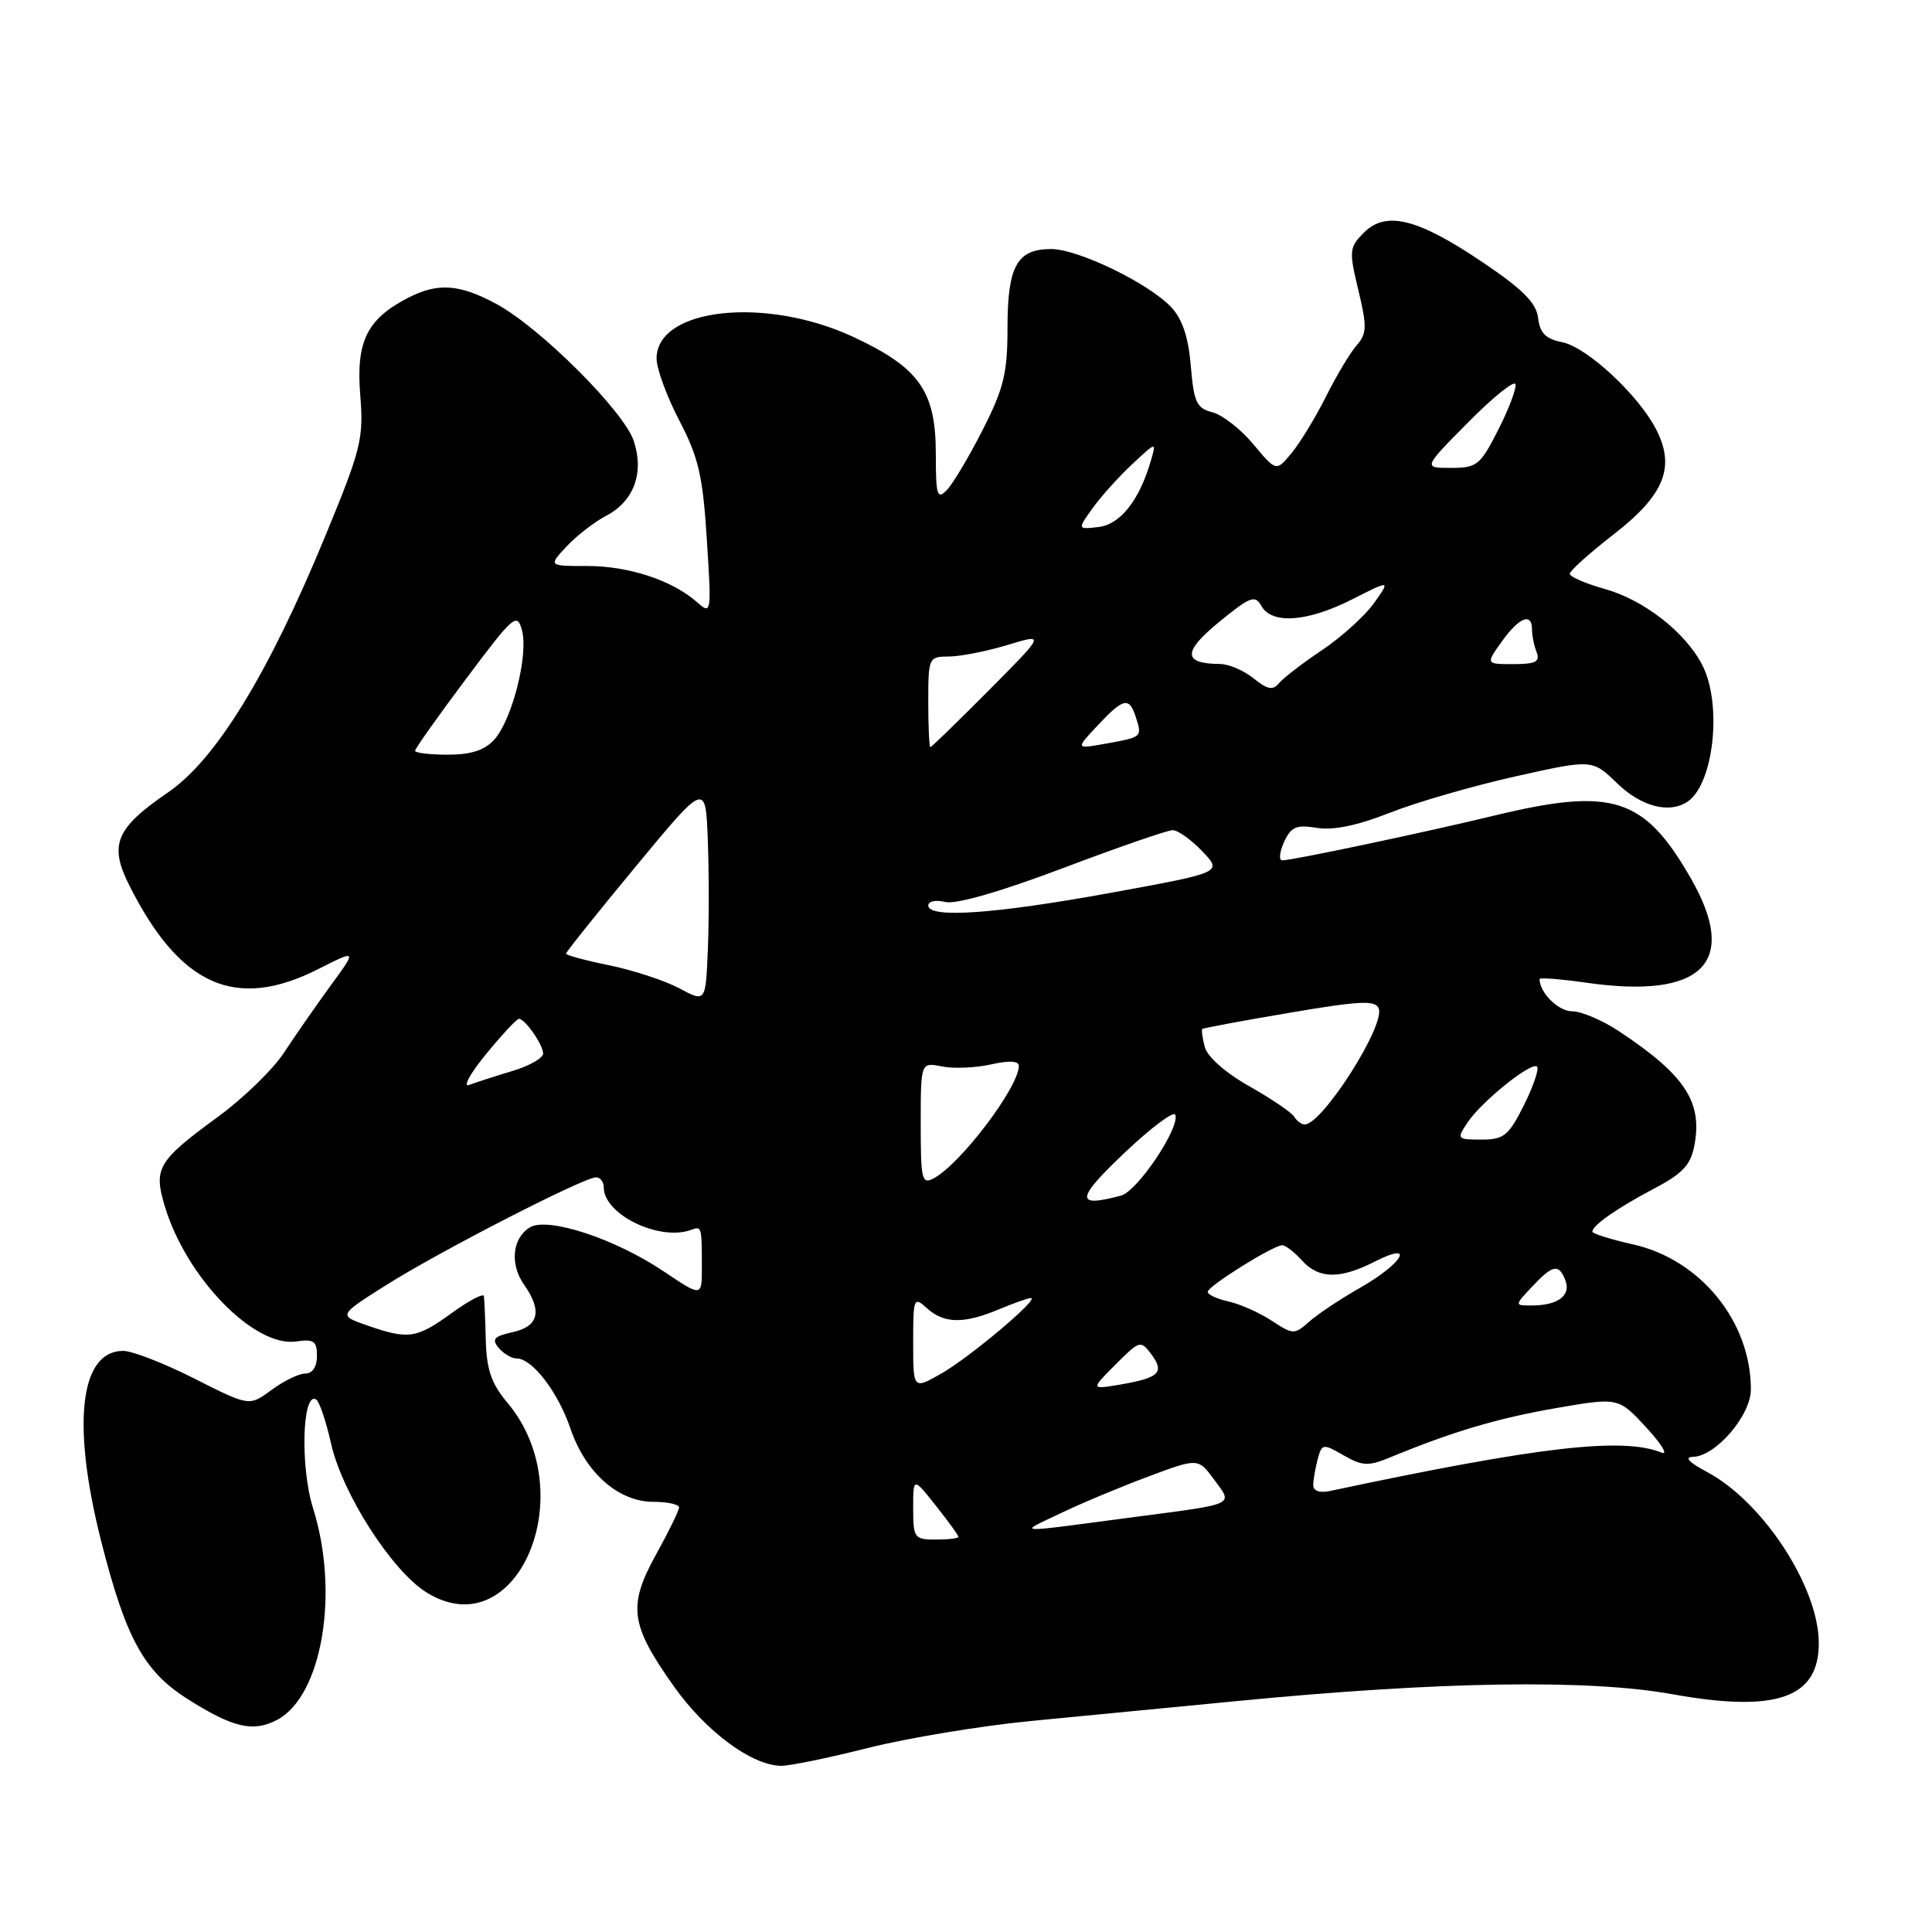 <?xml version="1.0" encoding="UTF-8" standalone="no"?>
<!DOCTYPE svg PUBLIC "-//W3C//DTD SVG 1.1//EN" "http://www.w3.org/Graphics/SVG/1.1/DTD/svg11.dtd" >
<svg xmlns="http://www.w3.org/2000/svg" xmlns:xlink="http://www.w3.org/1999/xlink" version="1.1" viewBox="0 0 256 256">
 <g >
 <path fill="currentColor"
d=" M 115.02 231.61 C 120.24 230.30 129.90 228.70 136.50 228.05 C 143.10 227.41 155.47 226.21 164.00 225.39 C 190.82 222.79 210.46 222.49 221.58 224.49 C 235.36 226.97 241.00 225.01 241.00 217.74 C 241.00 210.29 233.58 198.94 226.13 195.01 C 223.78 193.76 223.14 193.07 224.33 193.04 C 227.35 192.97 232.00 187.55 232.00 184.10 C 232.00 175.11 225.32 166.89 216.39 164.89 C 213.42 164.22 211.00 163.47 211.00 163.20 C 211.00 162.36 214.34 160.04 219.20 157.48 C 222.97 155.50 224.03 154.36 224.52 151.75 C 225.60 145.98 223.26 142.44 214.52 136.64 C 212.33 135.19 209.53 134.00 208.30 134.00 C 206.49 134.00 204.00 131.53 204.00 129.73 C 204.00 129.51 206.81 129.73 210.25 130.22 C 225.62 132.41 230.46 127.56 224.05 116.39 C 217.87 105.62 213.68 104.28 198.00 108.07 C 188.56 110.35 171.26 114.00 169.91 114.00 C 169.43 114.00 169.54 112.91 170.14 111.58 C 171.07 109.55 171.76 109.25 174.51 109.70 C 176.69 110.05 179.90 109.38 184.14 107.70 C 187.64 106.32 195.11 104.15 200.75 102.89 C 210.99 100.60 210.99 100.60 214.29 103.80 C 217.47 106.88 221.18 107.85 223.60 106.23 C 227.09 103.90 228.24 93.29 225.55 88.10 C 223.32 83.78 217.82 79.49 212.67 78.05 C 210.10 77.33 208.00 76.42 208.00 76.03 C 208.00 75.64 210.63 73.28 213.85 70.78 C 220.55 65.58 222.03 61.89 219.44 56.88 C 217.08 52.31 210.28 46.01 207.02 45.35 C 204.81 44.91 204.04 44.14 203.81 42.14 C 203.57 40.14 201.81 38.36 196.50 34.78 C 187.87 28.95 183.66 27.89 180.73 30.82 C 178.78 32.78 178.73 33.22 179.99 38.45 C 181.15 43.29 181.12 44.21 179.77 45.75 C 178.92 46.71 177.10 49.75 175.72 52.51 C 174.34 55.26 172.29 58.64 171.16 60.01 C 169.11 62.50 169.11 62.50 166.07 58.86 C 164.41 56.86 161.96 54.96 160.65 54.63 C 158.56 54.10 158.19 53.31 157.79 48.50 C 157.48 44.71 156.67 42.28 155.21 40.72 C 152.21 37.53 142.87 33.00 139.27 33.00 C 134.76 33.00 133.50 35.27 133.50 43.41 C 133.50 49.46 133.01 51.45 130.19 57.00 C 128.37 60.58 126.23 64.16 125.44 64.96 C 124.18 66.24 124.00 65.62 124.00 60.12 C 124.00 51.83 121.81 48.72 113.08 44.65 C 101.43 39.22 87.00 40.80 87.00 47.51 C 87.00 48.86 88.36 52.56 90.02 55.74 C 92.56 60.61 93.13 63.05 93.66 71.50 C 94.29 81.33 94.26 81.47 92.36 79.79 C 89.11 76.91 83.33 75.00 77.86 75.00 C 72.65 75.00 72.65 75.00 75.08 72.40 C 76.41 70.98 78.76 69.16 80.29 68.36 C 83.98 66.44 85.38 62.68 83.98 58.44 C 82.67 54.47 71.51 43.35 65.73 40.25 C 60.83 37.62 57.99 37.44 54.04 39.48 C 48.63 42.28 47.17 45.24 47.73 52.27 C 48.20 58.13 47.88 59.44 43.10 71.03 C 35.56 89.32 28.60 100.67 22.26 105.00 C 15.33 109.74 14.42 111.92 17.12 117.29 C 23.84 130.67 31.24 133.95 42.19 128.40 C 47.31 125.81 47.31 125.81 43.77 130.65 C 41.83 133.32 39.06 137.30 37.62 139.50 C 36.18 141.70 32.24 145.53 28.86 148.00 C 20.90 153.82 20.32 154.80 21.83 159.81 C 24.65 169.26 33.69 178.56 39.25 177.75 C 41.58 177.41 42.00 177.70 42.00 179.67 C 42.00 181.10 41.41 182.00 40.46 182.00 C 39.61 182.00 37.59 182.98 35.97 184.18 C 33.03 186.35 33.03 186.35 25.76 182.67 C 21.77 180.65 17.51 178.99 16.31 179.00 C 10.58 179.01 9.47 188.69 13.41 204.23 C 16.66 217.04 19.06 221.45 24.80 225.09 C 30.87 228.95 33.55 229.57 36.74 227.88 C 42.69 224.71 45.00 211.02 41.48 199.84 C 39.76 194.39 40.05 184.30 41.89 185.44 C 42.32 185.70 43.20 188.31 43.86 191.25 C 45.34 197.90 51.94 208.18 56.54 211.02 C 68.53 218.43 77.28 197.81 67.22 185.85 C 65.11 183.34 64.47 181.49 64.37 177.56 C 64.30 174.78 64.18 172.16 64.12 171.74 C 64.05 171.33 62.13 172.34 59.85 173.99 C 55.19 177.37 54.11 177.53 48.66 175.63 C 44.82 174.29 44.82 174.29 51.22 170.25 C 58.25 165.81 77.36 156.00 78.98 156.00 C 79.54 156.00 80.00 156.60 80.00 157.33 C 80.00 160.95 87.45 164.54 91.65 162.94 C 92.96 162.44 93.00 162.58 93.00 167.93 C 93.00 171.86 93.00 171.86 87.95 168.47 C 81.49 164.12 72.52 161.18 70.18 162.65 C 67.88 164.09 67.54 167.51 69.43 170.21 C 71.88 173.70 71.40 175.75 67.95 176.51 C 65.47 177.06 65.12 177.44 66.07 178.59 C 66.72 179.37 67.79 180.00 68.45 180.00 C 70.52 180.00 73.93 184.43 75.59 189.30 C 77.58 195.15 81.94 199.00 86.58 199.00 C 88.46 199.00 89.99 199.34 89.98 199.75 C 89.97 200.16 88.60 202.97 86.92 206.00 C 83.16 212.81 83.50 215.29 89.32 223.49 C 93.56 229.46 99.64 233.95 103.52 233.98 C 104.64 233.99 109.81 232.93 115.02 231.61 Z  M 121.00 199.86 C 121.00 195.72 121.00 195.72 124.00 199.50 C 125.65 201.58 127.00 203.44 127.00 203.64 C 127.00 203.84 125.65 204.00 124.00 204.00 C 121.15 204.00 121.00 203.79 121.00 199.86 Z  M 140.50 200.53 C 143.25 199.21 148.48 197.02 152.13 195.66 C 158.76 193.18 158.76 193.18 160.89 196.07 C 163.40 199.46 163.90 199.23 150.50 200.99 C 133.81 203.19 134.86 203.24 140.50 200.53 Z  M 174.01 196.77 C 174.02 196.07 174.29 194.53 174.60 193.35 C 175.16 191.28 175.29 191.26 178.04 192.84 C 180.53 194.27 181.32 194.30 184.20 193.11 C 192.43 189.71 198.42 187.93 206.13 186.59 C 214.45 185.15 214.45 185.15 218.14 189.15 C 220.17 191.35 221.08 192.85 220.17 192.48 C 215.02 190.39 203.91 191.68 176.25 197.56 C 174.84 197.86 174.01 197.56 174.01 196.77 Z  M 121.00 177.91 C 121.00 171.95 121.08 171.76 122.83 173.35 C 125.10 175.40 127.71 175.44 132.35 173.50 C 134.32 172.68 136.23 172.00 136.60 172.00 C 137.82 172.00 128.53 179.83 124.75 181.99 C 121.00 184.13 121.00 184.13 121.00 177.91 Z  M 147.80 180.82 C 151.01 177.60 151.15 177.56 152.56 179.45 C 154.34 181.85 153.61 182.57 148.50 183.45 C 144.50 184.13 144.50 184.13 147.80 180.82 Z  M 168.49 174.99 C 166.87 173.93 164.29 172.78 162.77 172.45 C 161.25 172.11 160.01 171.54 160.03 171.17 C 160.07 170.40 168.72 165.00 169.91 165.00 C 170.34 165.00 171.50 165.90 172.50 167.00 C 174.75 169.49 177.53 169.53 182.20 167.15 C 187.65 164.38 185.87 167.43 180.13 170.69 C 177.58 172.14 174.59 174.14 173.47 175.13 C 171.52 176.87 171.34 176.86 168.49 174.99 Z  M 203.00 170.50 C 205.76 167.56 206.56 167.41 207.43 169.67 C 208.18 171.64 206.45 172.96 203.08 172.98 C 200.65 173.00 200.65 173.00 203.00 170.50 Z  M 148.95 152.81 C 152.49 149.44 155.55 147.15 155.74 147.72 C 156.33 149.49 150.71 157.84 148.55 158.42 C 142.44 160.06 142.52 158.91 148.95 152.81 Z  M 122.00 148.91 C 122.00 140.75 122.00 140.75 124.81 141.31 C 126.36 141.62 129.28 141.50 131.31 141.04 C 133.71 140.50 135.00 140.57 135.00 141.24 C 135.00 144.03 127.33 154.18 123.75 156.12 C 122.15 156.99 122.00 156.38 122.00 148.91 Z  M 194.45 148.75 C 196.30 145.96 202.95 140.61 203.67 141.34 C 203.96 141.63 203.18 143.93 201.93 146.44 C 199.90 150.49 199.27 151.00 196.30 151.00 C 193.05 151.00 193.00 150.93 194.45 148.75 Z  M 171.48 147.96 C 171.12 147.39 168.45 145.58 165.53 143.93 C 162.42 142.18 159.98 140.03 159.65 138.76 C 159.33 137.56 159.18 136.48 159.31 136.35 C 159.44 136.22 164.64 135.25 170.86 134.20 C 180.19 132.61 182.26 132.51 182.69 133.63 C 183.56 135.90 175.20 149.00 172.88 149.00 C 172.46 149.00 171.83 148.53 171.48 147.96 Z  M 64.39 139.69 C 66.51 137.11 68.47 135.00 68.76 135.00 C 69.57 135.00 71.93 138.38 71.97 139.59 C 71.99 140.19 70.15 141.24 67.90 141.91 C 65.64 142.59 63.06 143.42 62.17 143.76 C 61.28 144.11 62.28 142.27 64.39 139.69 Z  M 90.00 130.95 C 88.08 129.93 83.91 128.56 80.75 127.91 C 77.59 127.27 75.00 126.57 75.00 126.36 C 75.00 126.15 79.16 120.95 84.25 114.80 C 93.50 103.62 93.50 103.62 93.79 111.36 C 93.95 115.61 93.95 122.18 93.79 125.95 C 93.50 132.82 93.50 132.82 90.00 130.95 Z  M 123.00 119.98 C 123.00 119.42 124.01 119.21 125.25 119.52 C 126.65 119.86 132.56 118.16 140.82 115.04 C 148.15 112.27 154.71 110.00 155.39 110.00 C 156.07 110.00 157.83 111.26 159.31 112.80 C 161.99 115.60 161.99 115.60 147.20 118.30 C 131.80 121.11 123.00 121.72 123.00 119.98 Z  M 55.00 99.48 C 55.00 99.20 58.03 94.92 61.74 89.97 C 68.08 81.50 68.52 81.12 69.17 83.54 C 70.04 86.80 67.85 95.40 65.49 98.01 C 64.22 99.41 62.41 100.00 59.35 100.00 C 56.96 100.00 55.00 99.77 55.00 99.48 Z  M 123.00 93.00 C 123.00 87.12 123.06 87.00 125.75 86.99 C 127.26 86.98 130.75 86.30 133.50 85.46 C 138.50 83.95 138.50 83.95 131.03 91.47 C 126.91 95.61 123.43 99.00 123.28 99.00 C 123.12 99.00 123.00 96.30 123.00 93.00 Z  M 145.44 96.13 C 148.89 92.45 149.64 92.29 150.52 95.08 C 151.35 97.67 151.34 97.67 146.50 98.54 C 142.50 99.26 142.50 99.26 145.44 96.13 Z  M 166.11 89.89 C 164.83 88.85 162.82 87.99 161.64 87.98 C 156.73 87.95 156.70 86.38 161.51 82.44 C 165.67 79.03 166.30 78.79 167.15 80.30 C 168.53 82.76 173.24 82.42 179.16 79.42 C 184.25 76.84 184.25 76.84 182.06 79.92 C 180.85 81.61 177.76 84.41 175.18 86.14 C 172.61 87.86 170.04 89.84 169.47 90.53 C 168.66 91.51 167.94 91.37 166.11 89.89 Z  M 199.00 85.00 C 201.29 81.79 203.00 81.11 203.00 83.42 C 203.00 84.20 203.27 85.55 203.61 86.42 C 204.09 87.68 203.48 88.00 200.54 88.00 C 196.86 88.00 196.86 88.00 199.00 85.00 Z  M 144.78 67.33 C 145.90 65.77 148.26 63.15 150.03 61.50 C 153.22 58.52 153.23 58.52 152.51 61.00 C 150.99 66.27 148.45 69.49 145.58 69.83 C 142.75 70.16 142.75 70.16 144.78 67.33 Z  M 194.52 55.98 C 197.80 52.66 200.63 50.38 200.80 50.90 C 200.97 51.42 199.96 54.13 198.54 56.92 C 196.14 61.65 195.71 62.00 192.26 62.00 C 188.56 62.00 188.56 62.00 194.52 55.98 Z "/>
</g>
</svg>